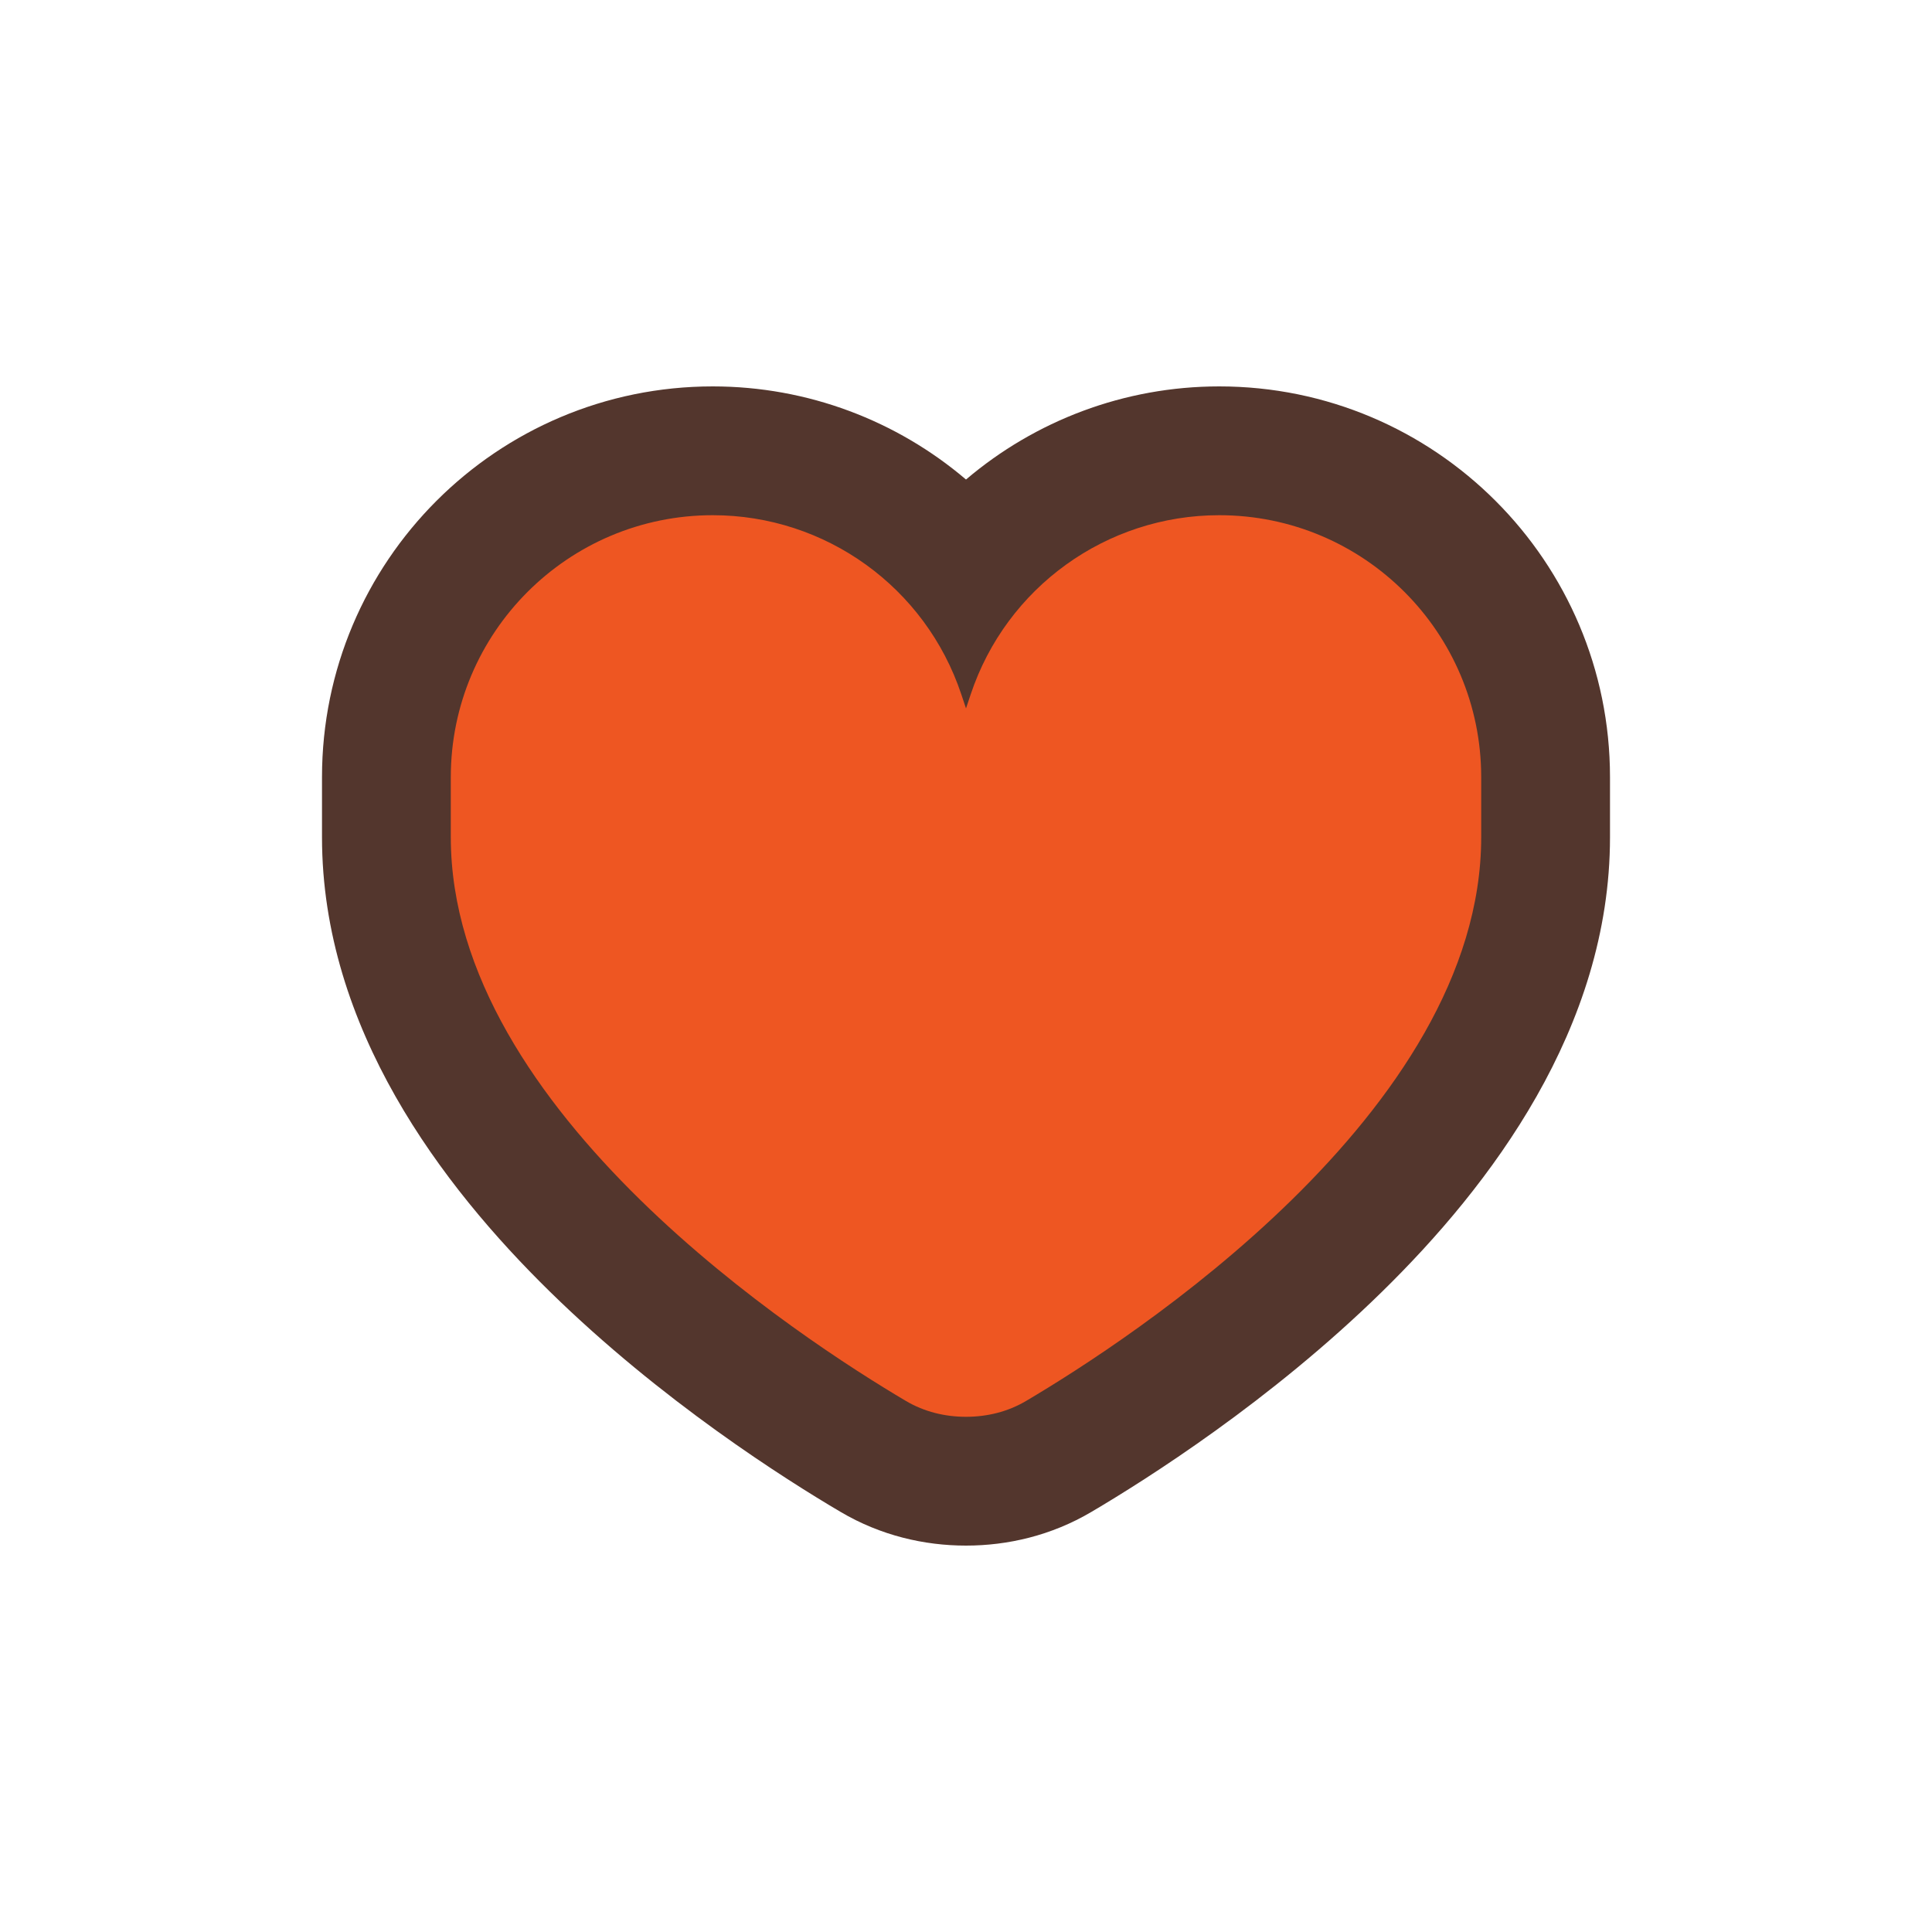 <svg width="30" height="30" viewBox="0 0 30 30" fill="none" xmlns="http://www.w3.org/2000/svg">
<path fill-rule="evenodd" clip-rule="evenodd" d="M15 7.446C13.928 6.534 12.545 6 11.068 6C7.717 6 5 8.717 5 12.068V13C5 15.968 6.865 18.416 8.537 20.055C10.271 21.755 12.194 22.971 13.053 23.477C13.674 23.844 14.352 24 15 24C15.648 24 16.326 23.844 16.947 23.477C17.805 22.971 19.729 21.755 21.463 20.055C23.136 18.416 25 15.968 25 13V12.068C25 8.717 22.283 6 18.932 6C17.455 6 16.073 6.534 15 7.446Z" fill="#53362D"/>
<path d="M15 11L14.927 10.782C14.373 9.12 12.819 8 11.068 8C8.821 8 7 9.821 7 12.068V13C7 17.272 12.475 20.814 14.069 21.755C14.352 21.922 14.672 22 15 22C15.328 22 15.648 21.922 15.931 21.755C17.525 20.814 23 17.272 23 13V12.068C23 9.821 21.179 8 18.932 8C17.181 8 15.627 9.12 15.073 10.782L15 11Z" fill="#EE5622"/>
</svg>
